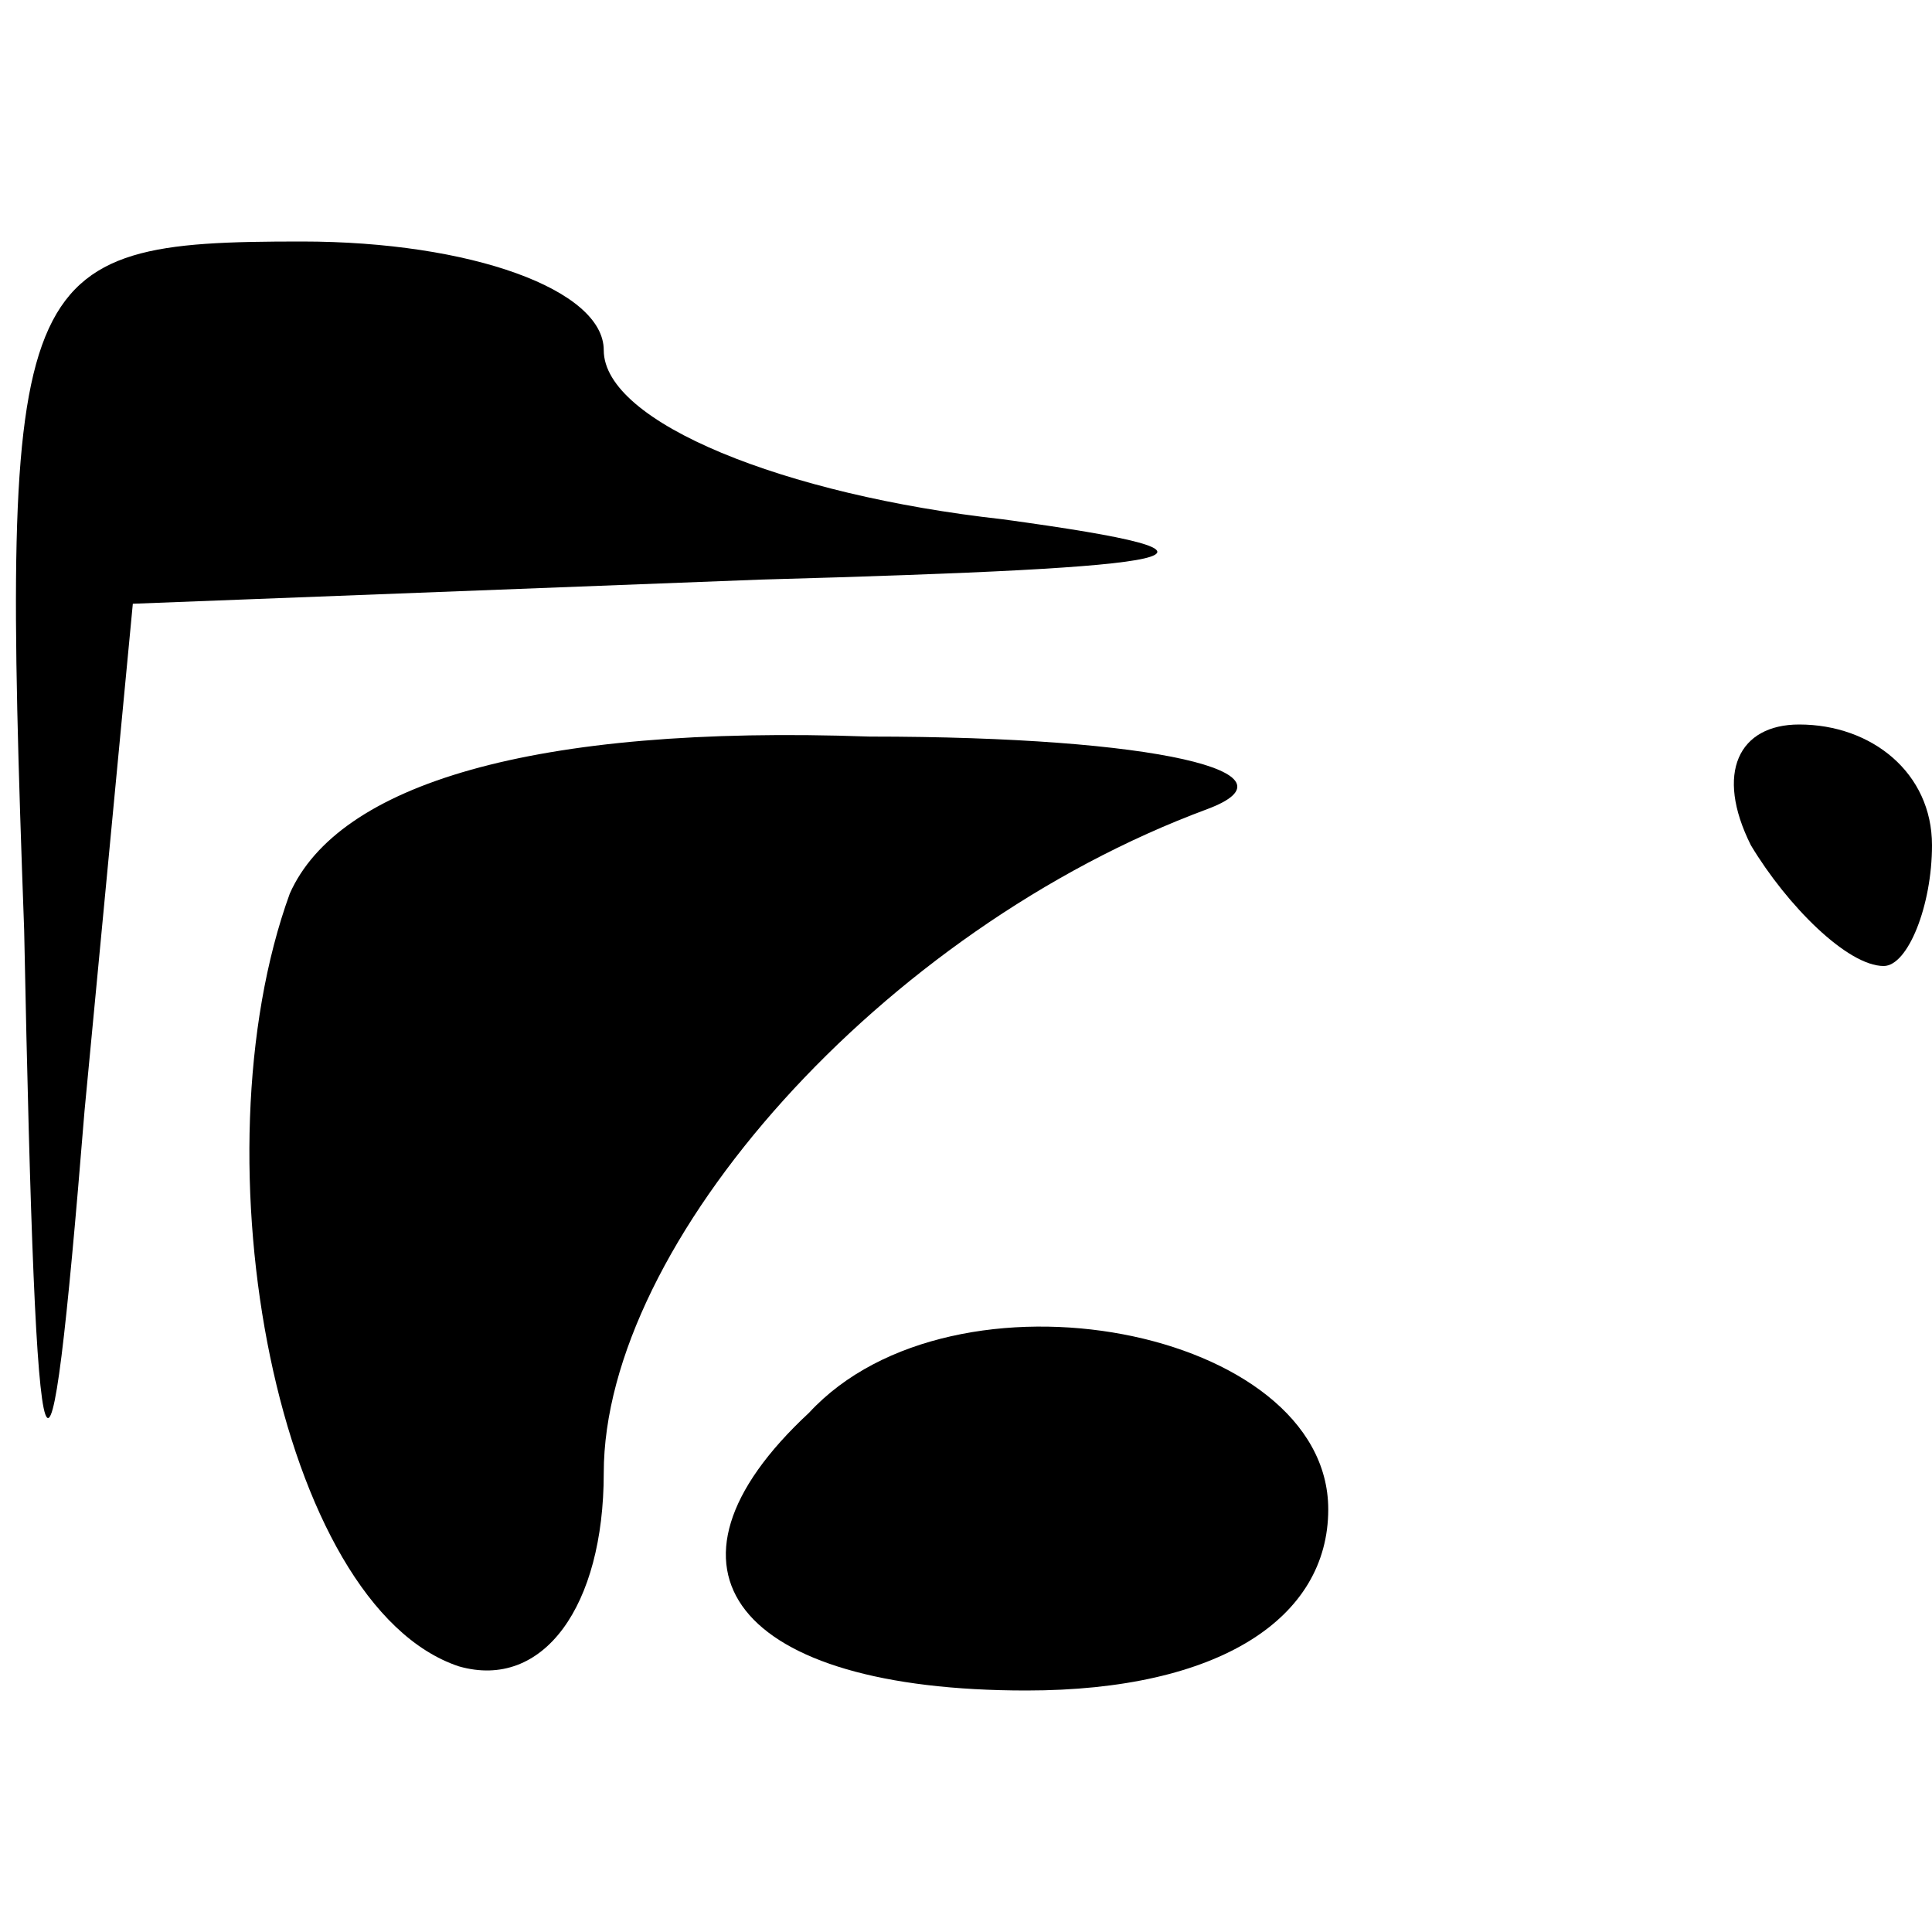 <?xml version="1.0" standalone="no"?>
<!DOCTYPE svg PUBLIC "-//W3C//DTD SVG 20010904//EN"
 "http://www.w3.org/TR/2001/REC-SVG-20010904/DTD/svg10.dtd">
<svg id="reference_folder" version="1.0" xmlns="http://www.w3.org/2000/svg"
 width="100%" height="100%" viewBox="0 0 16 16"
 preserveAspectRatio="xMidYMid">

<g class="SVGChild" transform="translate(0,16) scale(0.1,-0.1)"
fill="currentColor" stroke="none">
<path d="M2 83 c1 -50 2 -52 5 -15 l4 42 52 2 c36 1 42 2 20 5 -18 2 -33 8
-33 14 0 5 -11 9 -25 9 -24 0 -25 -2 -23 -57z"/>
<path d="M24 86 c-8 -22 -1 -59 14 -64 7 -2 12 5 12 16 0 19 23 45 50 55 8 3
-4 6 -28 6 -28 1 -44 -4 -48 -13z"/>
<path d="M145 90 c3 -5 8 -10 11 -10 2 0 4 5 4 10 0 6 -5 10 -11 10 -5 0 -7
-4 -4 -10z"/>
<path d="M67 43 c-14 -13 -6 -23 18 -23 16 0 25 6 25 15 0 15 -31 21 -43 8z"/>
</g>
</svg>
